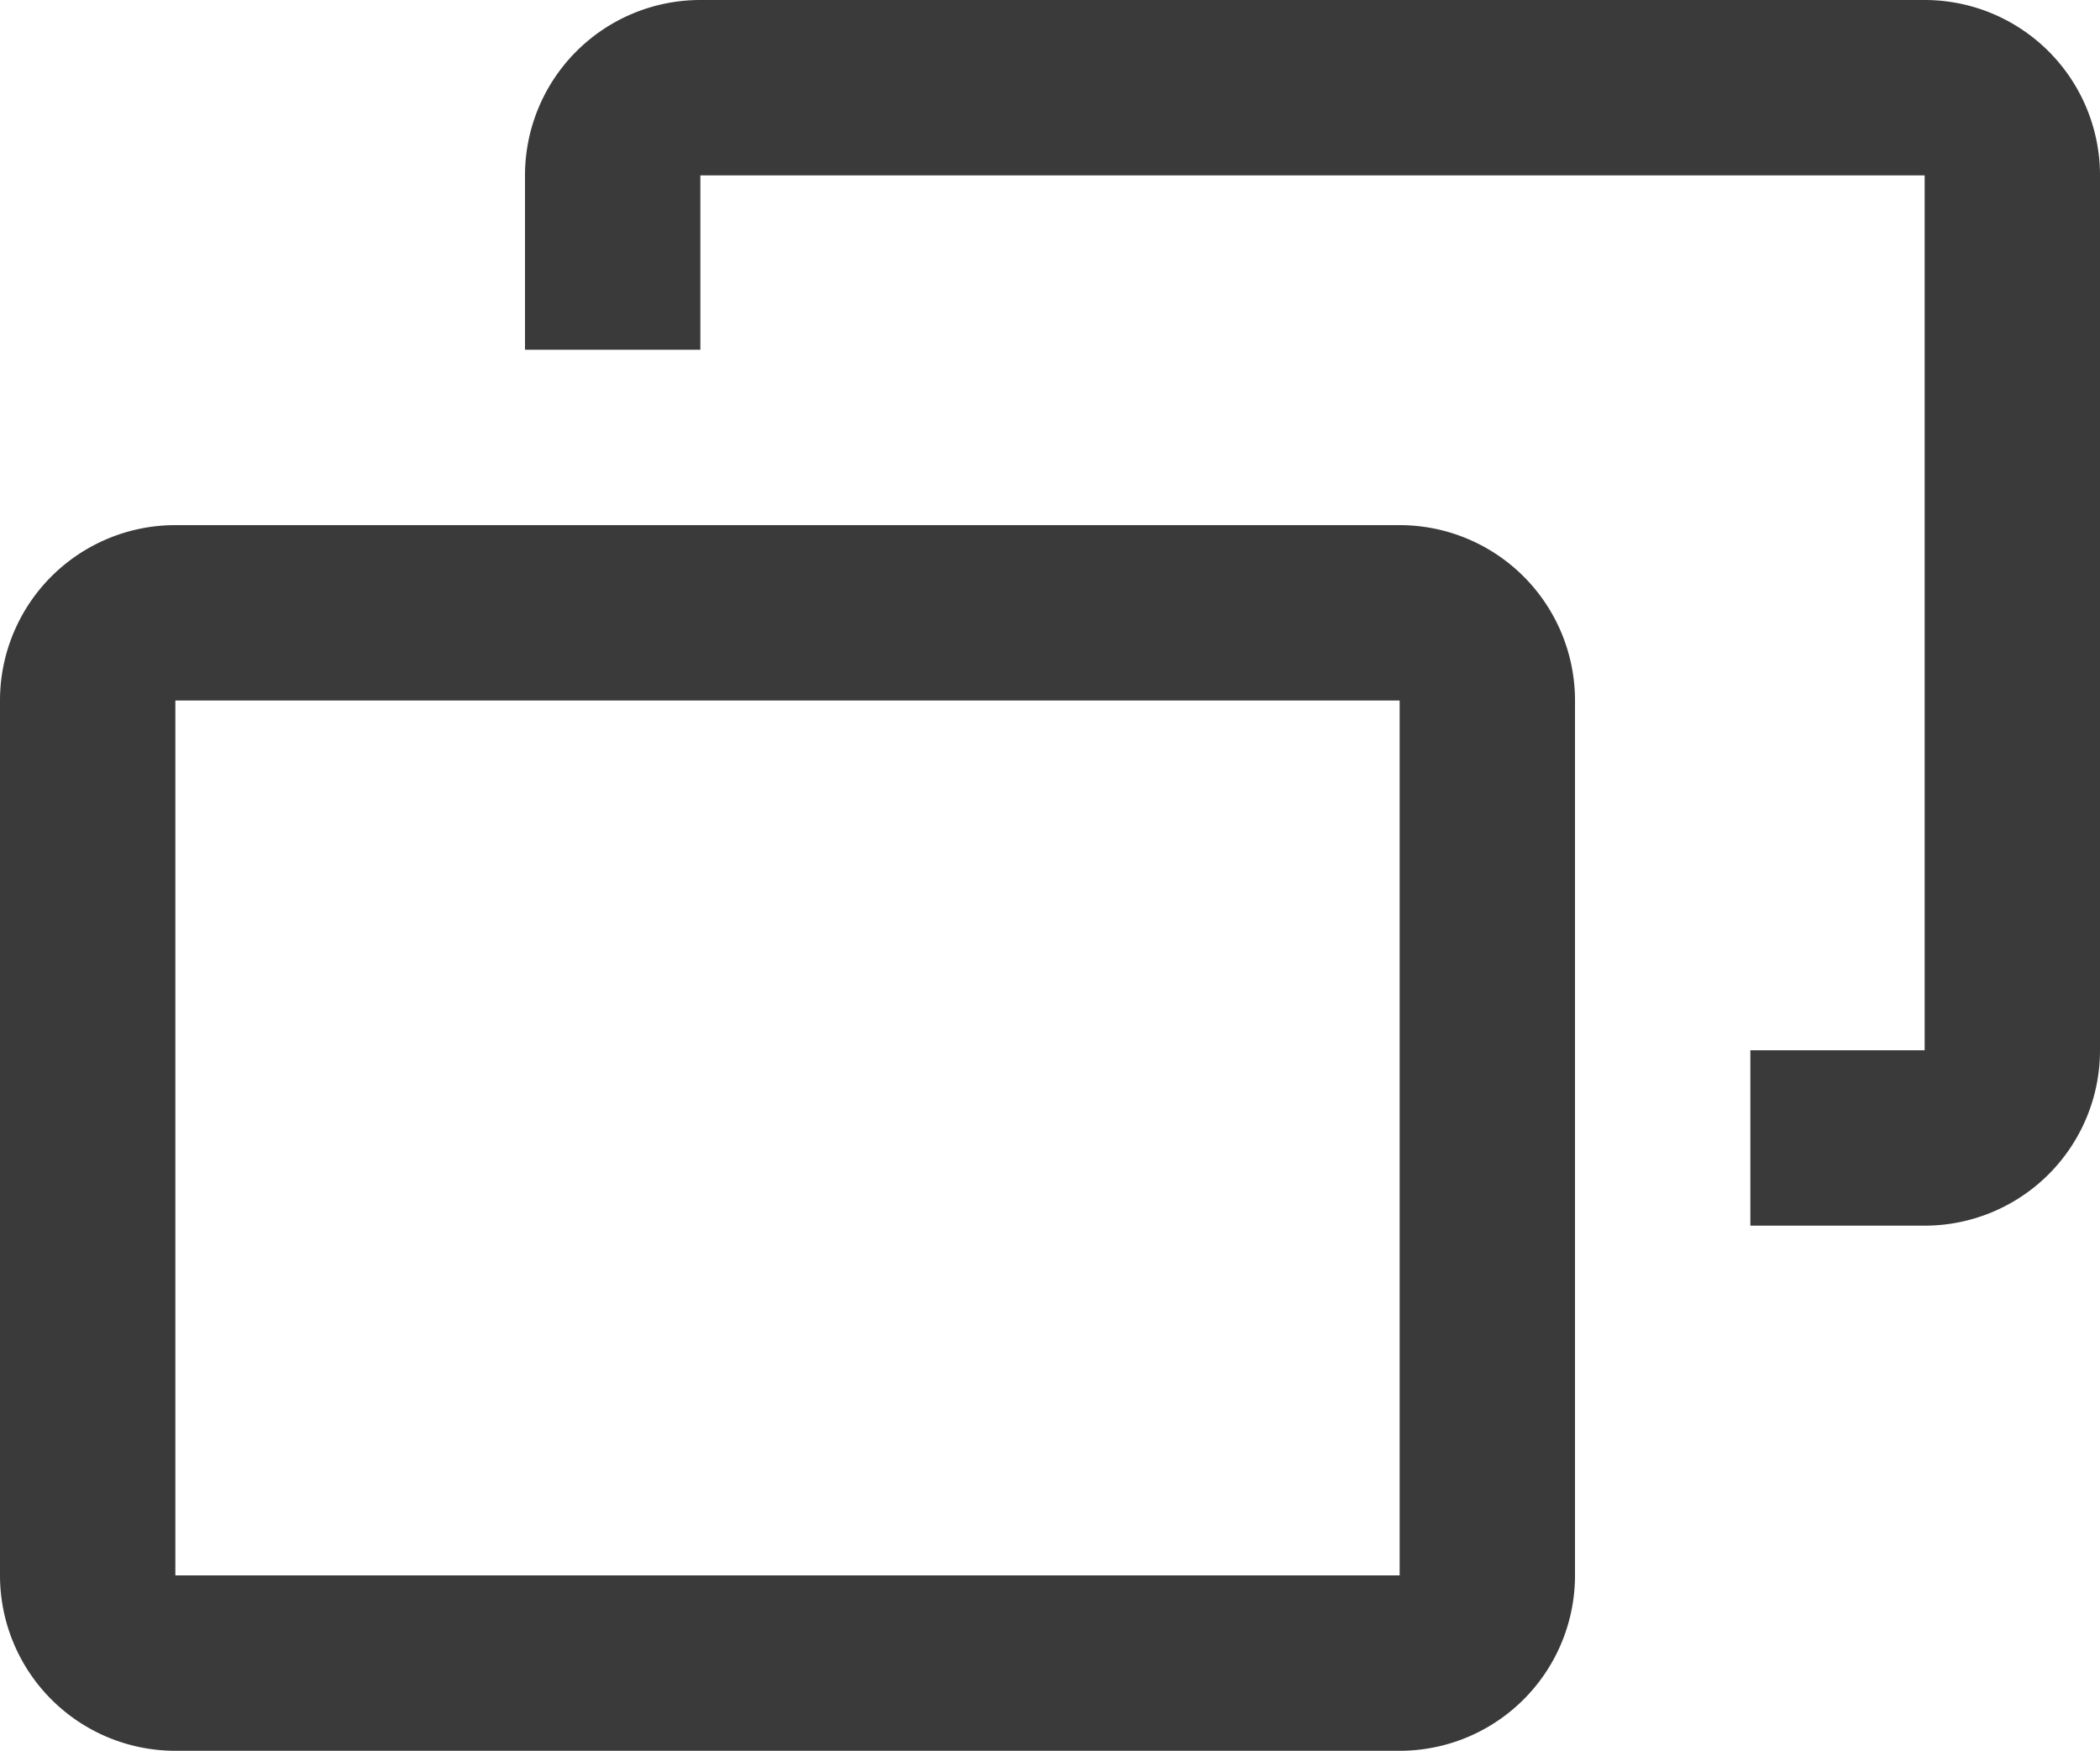 <svg id="Layer_1" data-name="Layer 1" xmlns="http://www.w3.org/2000/svg" viewBox="0 0 20 16.67"><title>prebuilt-block-2</title><path d="M18.33,0H6.67A1.67,1.67,0,0,0,5,1.67V3.33H6.67V1.67H18.33V10H16.67v1.67h1.66A1.67,1.67,0,0,0,20,10V1.67A1.67,1.67,0,0,0,18.33,0Z" fill="#3a3a3a"/><path d="M13.33,5H1.67A1.67,1.67,0,0,0,0,6.67V15a1.67,1.67,0,0,0,1.67,1.67H13.33A1.67,1.67,0,0,0,15,15V6.67A1.67,1.67,0,0,0,13.33,5ZM1.67,15V6.67H13.33V15Z" fill="#3a3a3a"/></svg>